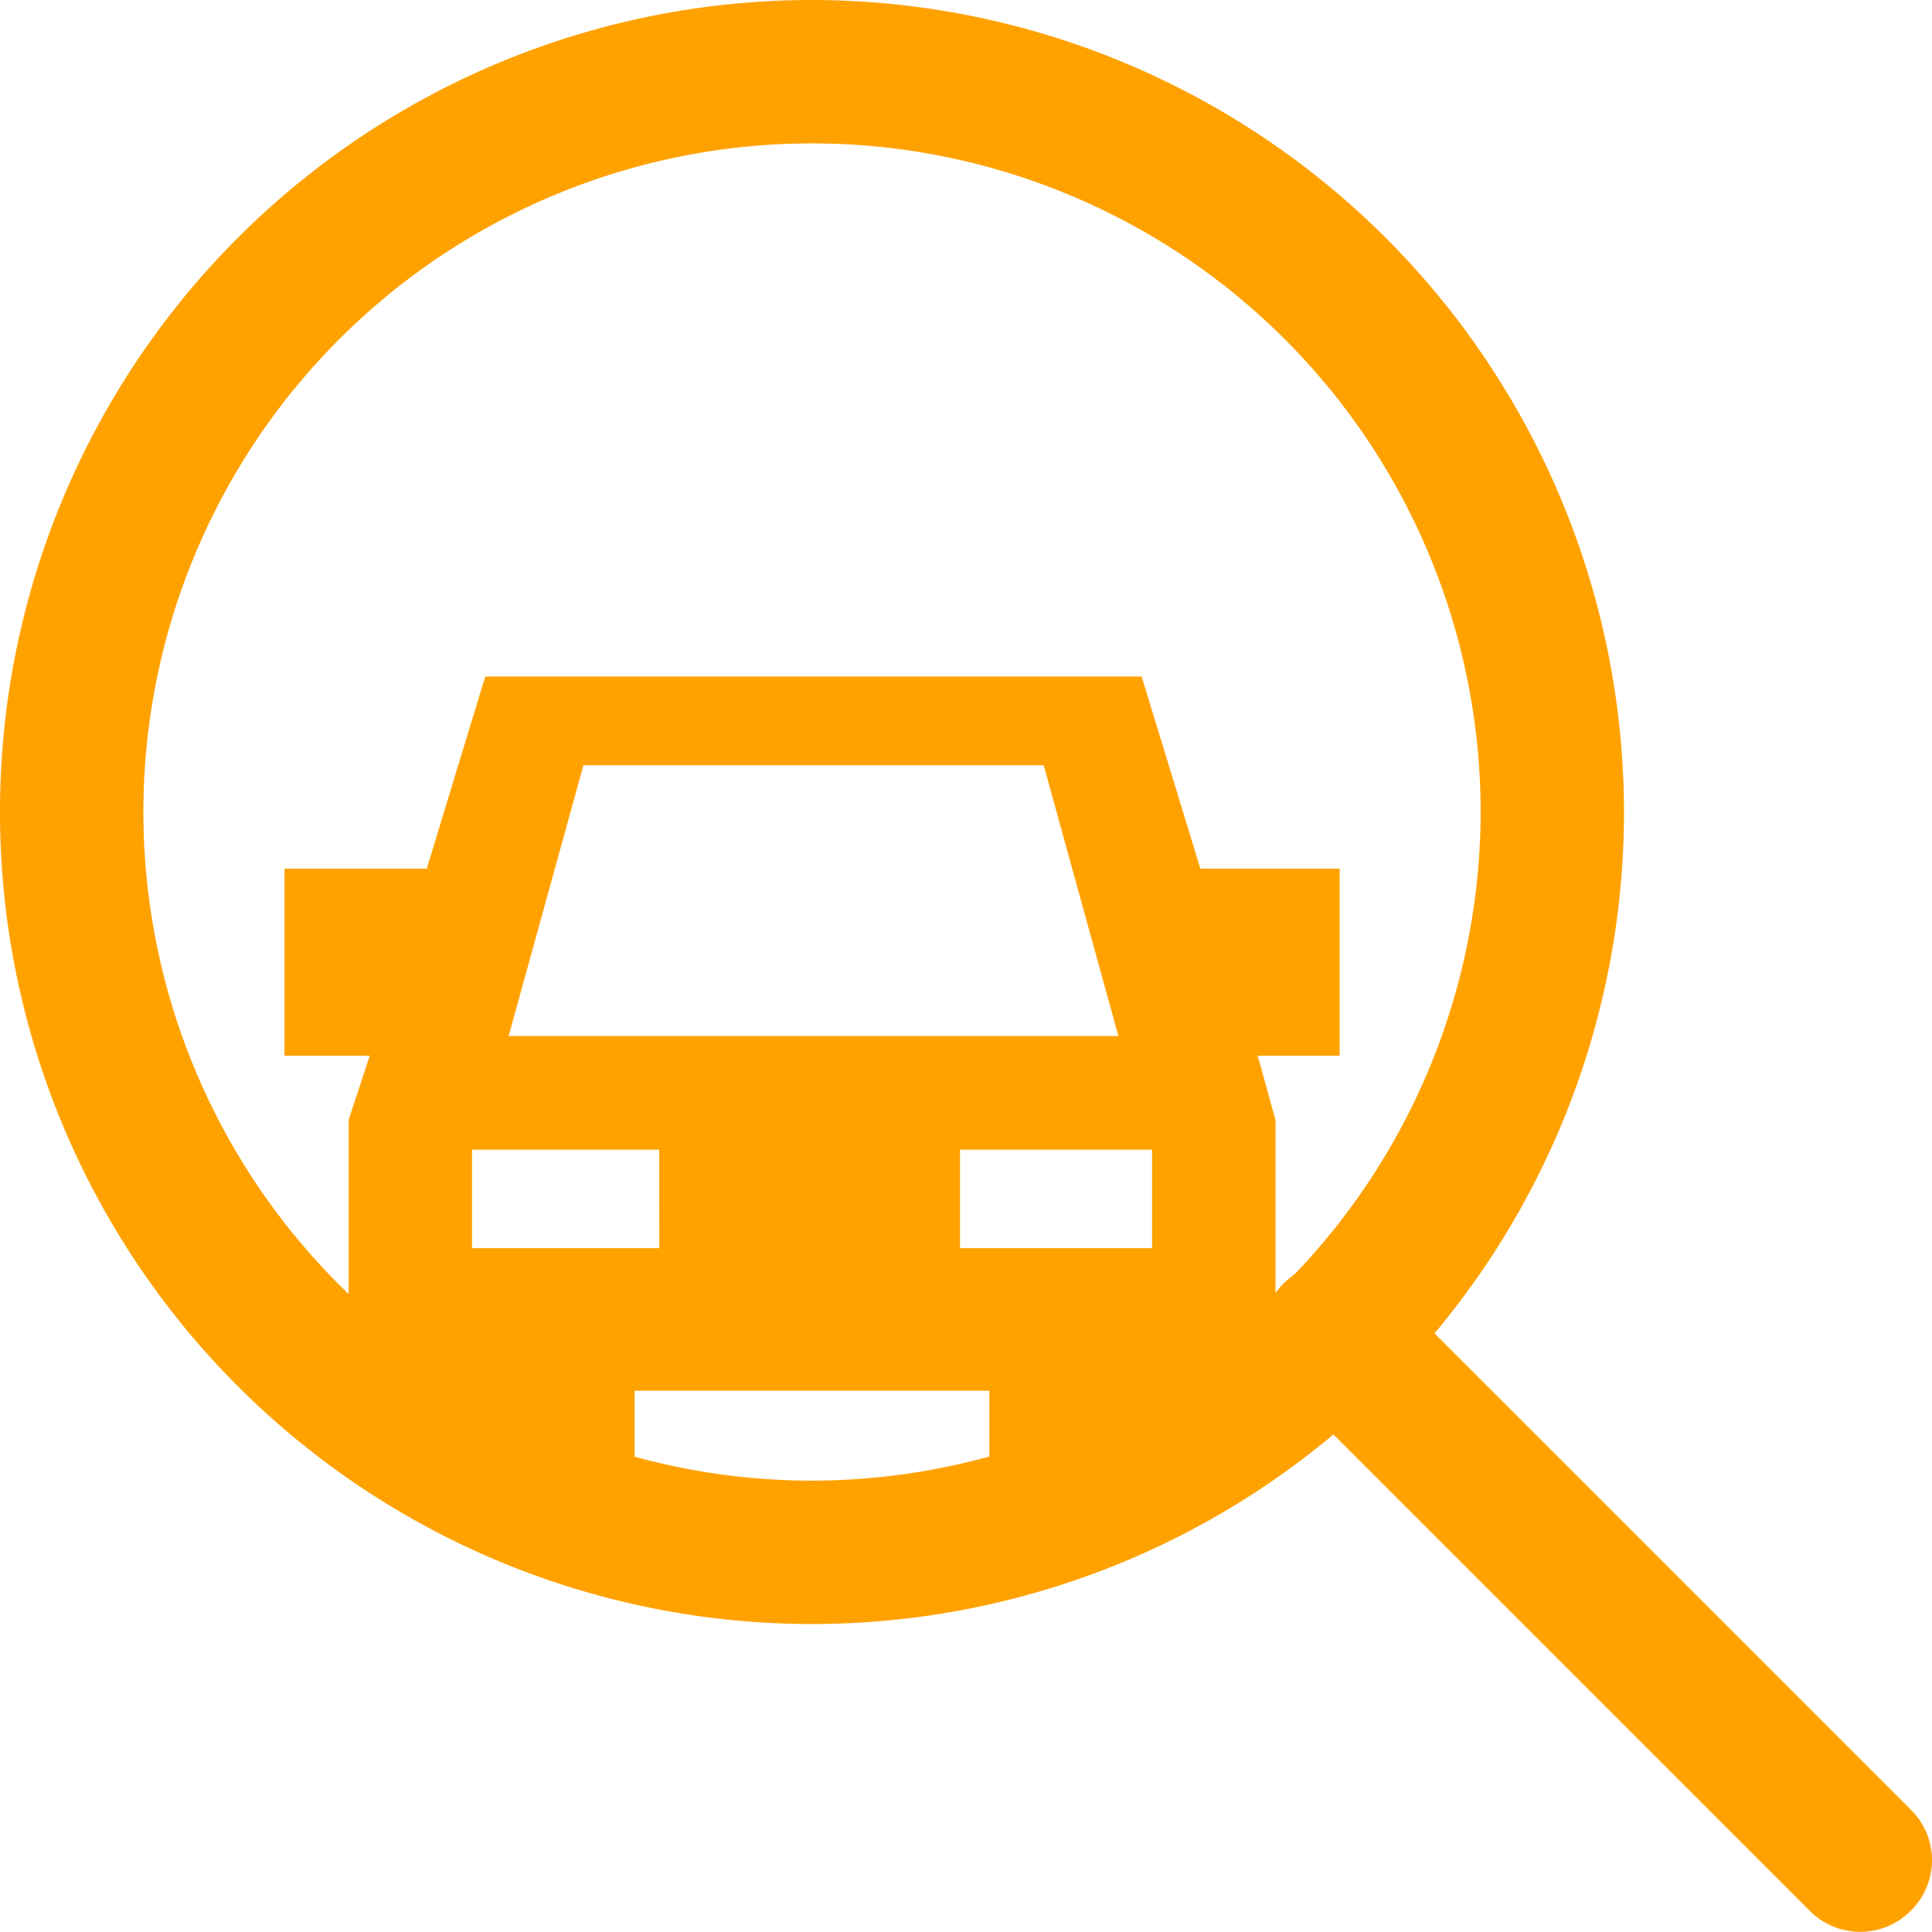 <svg xmlns="http://www.w3.org/2000/svg" width="60.631" height="60.628" viewBox="0 0 60.631 60.628"><path d="M25.483,0A25.483,25.483,0,1,0,50.965,25.483,25.506,25.506,0,0,0,25.483,0Zm0,46.466A20.983,20.983,0,1,1,46.466,25.483,21.008,21.008,0,0,1,25.483,46.466Z" fill="#ffa200"/><g transform="translate(39.651 39.651)"><path d="M355.164,351.99l-16.483-16.483a2.244,2.244,0,1,0-3.173,3.173l16.483,16.483a2.23,2.23,0,0,0,3.173,0A2.223,2.223,0,0,0,355.164,351.99Z" transform="translate(-334.85 -334.85)" fill="#ffa200"/></g><path d="M108.5,185.327h-4.358L102.3,179.3H81.7l-1.835,6.027H75.4V191.2h2.676l-.663,2.013v8.5h2.475v2.321h6.5v-2.321H97.52v2.321h6.5v-2.321H106.5v-8.5l-.557-2.013h2.57v-5.873Zm-23.718-3.245H99.225l2.345,8.5H82.434Zm2.38,15.157H81.285v-3.091h5.873Zm15.465,0H96.6v-3.091h6.027Z" transform="translate(-66.472 -158.068)" fill="#ffa200"/></svg>